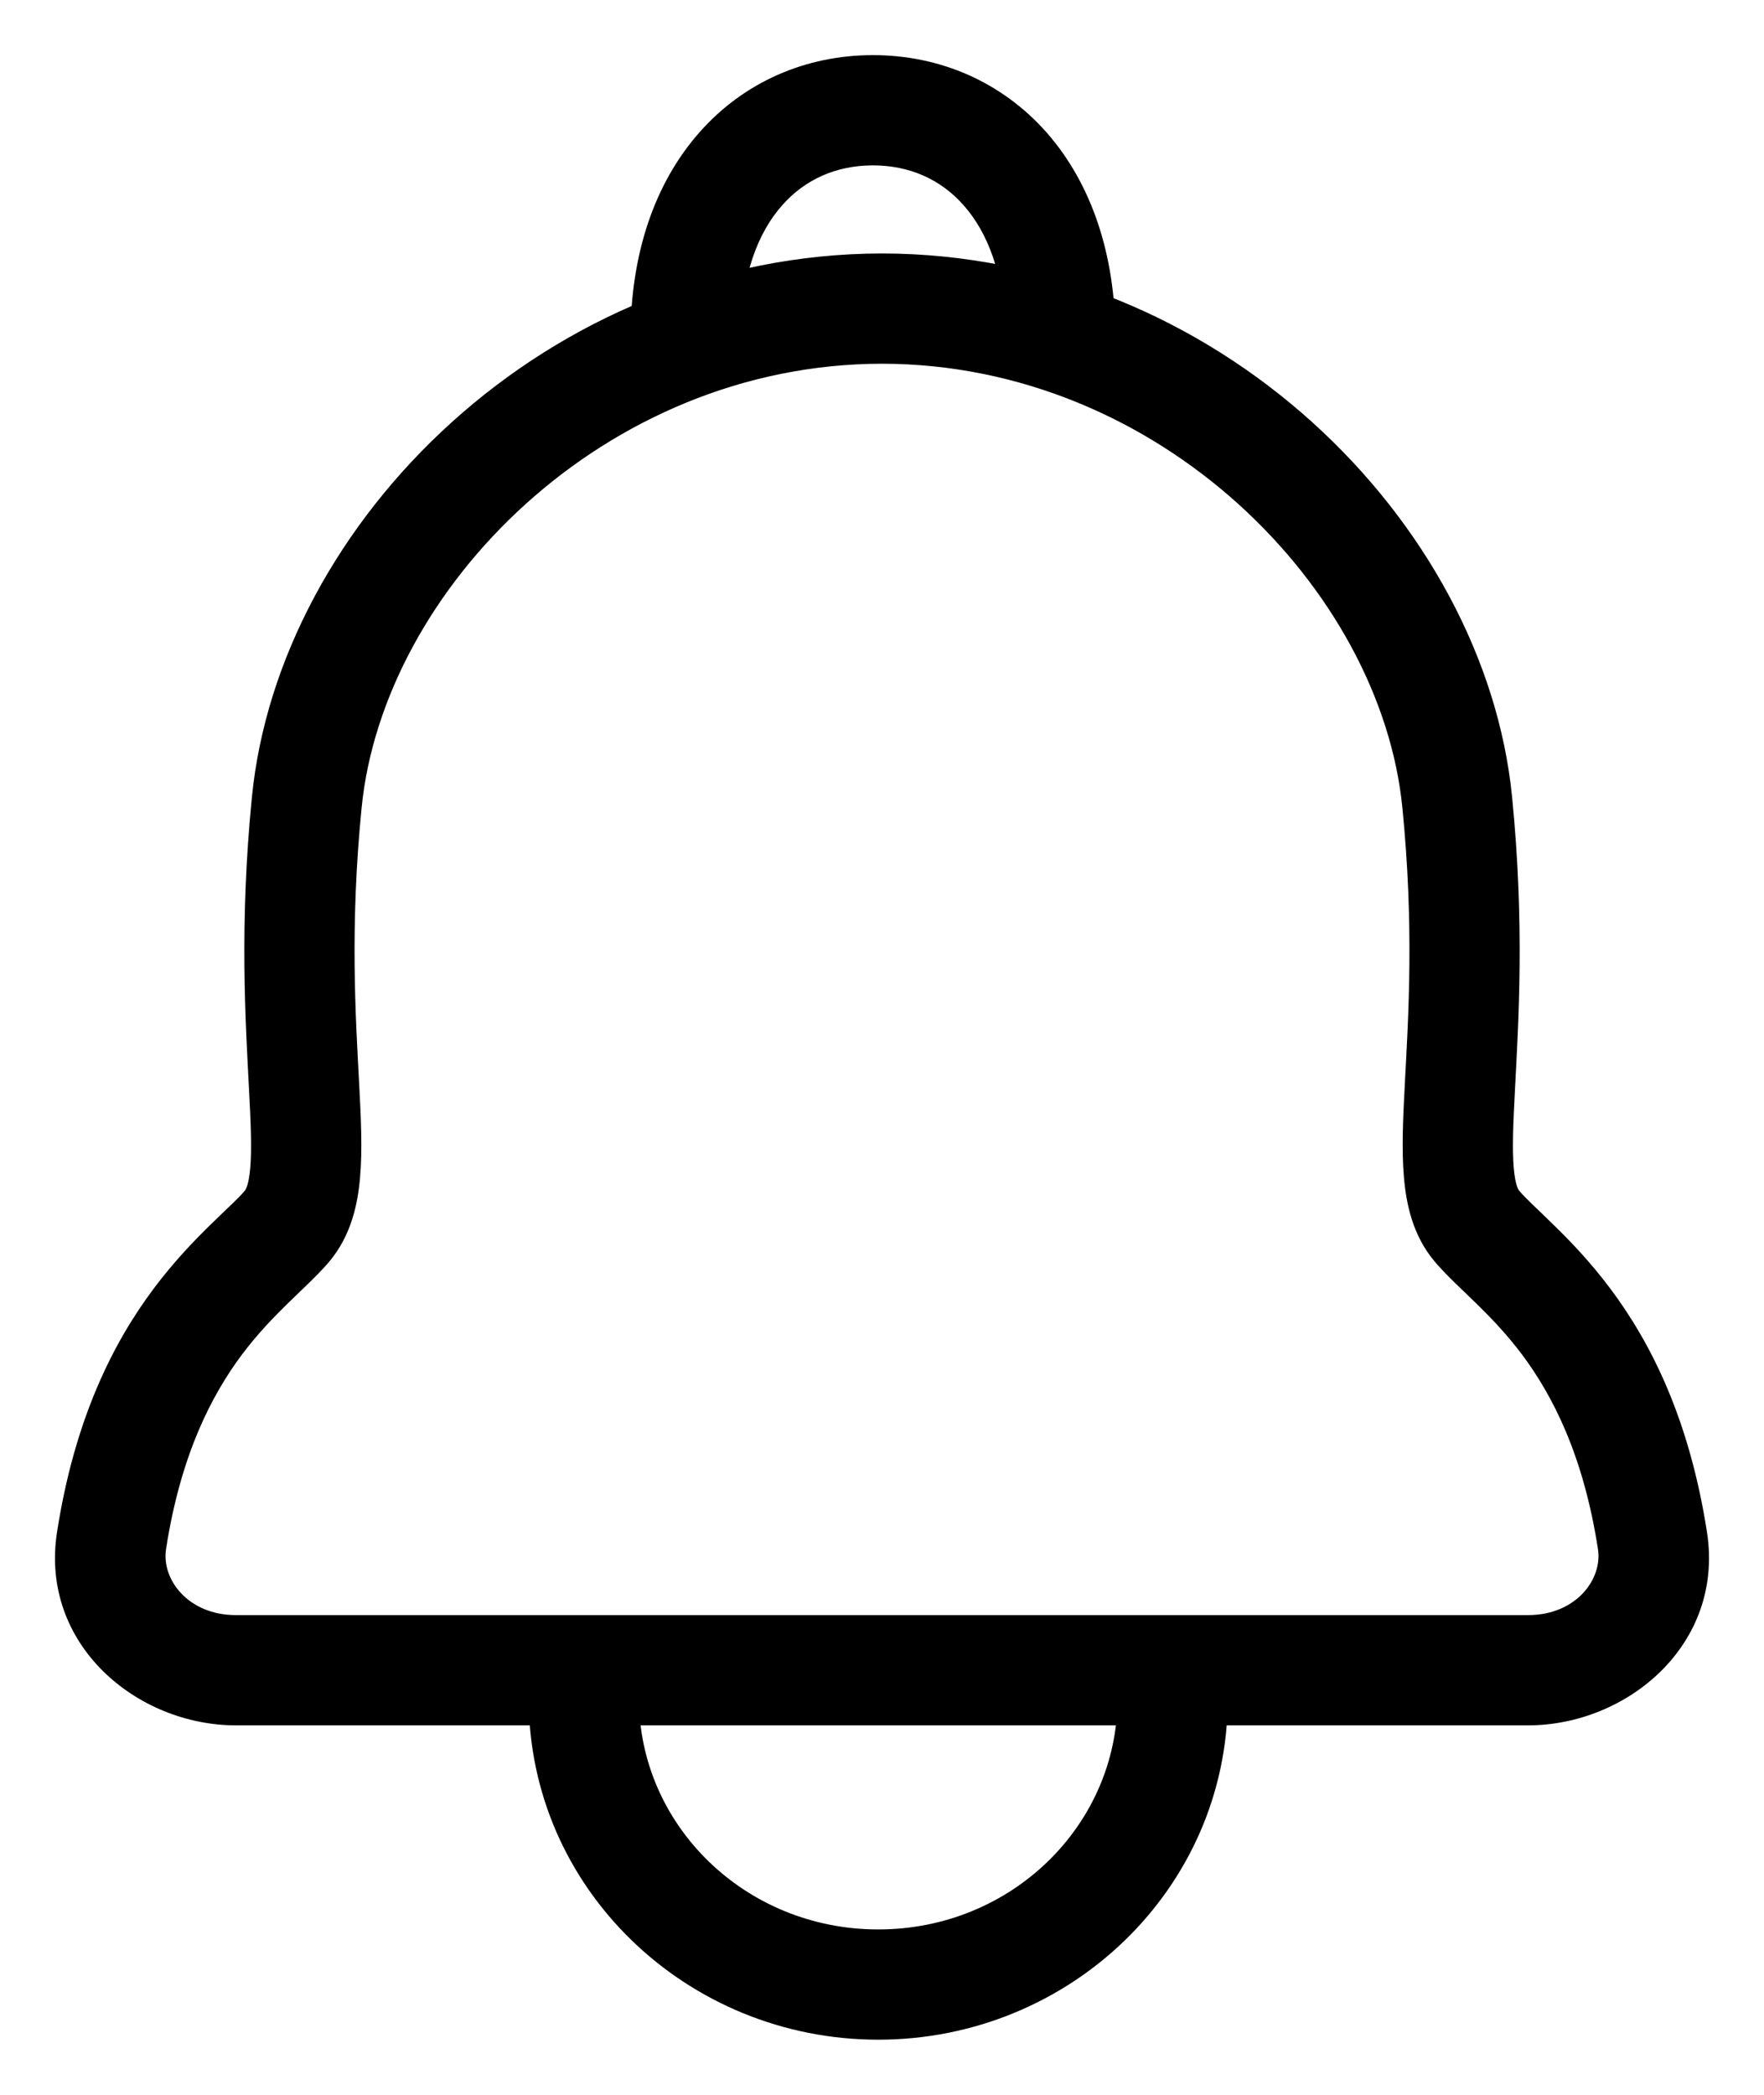 <svg width="16" height="19" viewBox="0 0 16 19" fill="none" xmlns="http://www.w3.org/2000/svg">
<path d="M5.719 3.06C5.719 3.337 5.942 3.56 6.219 3.56C6.495 3.56 6.719 3.337 6.719 3.06H5.719ZM9.117 3.06C9.117 3.337 9.34 3.56 9.617 3.56C9.893 3.56 10.117 3.337 10.117 3.06H9.117ZM13.395 11.119L13.011 11.44L13.395 11.119ZM14.989 13.974L15.483 13.898L14.989 13.974ZM7.997 2.299C7.721 2.299 7.497 2.523 7.497 2.799C7.497 3.075 7.721 3.299 7.997 3.299V2.299ZM13.217 7.277L12.72 7.326L13.217 7.277ZM2.605 11.119L2.989 11.44H2.989L2.605 11.119ZM1.012 13.974L1.506 14.051L1.012 13.974ZM8.003 3.299C8.279 3.299 8.503 3.075 8.503 2.799C8.503 2.523 8.279 2.299 8.003 2.299V3.299ZM2.783 7.277L2.285 7.228L2.783 7.277ZM10.136 15.149V15.408H11.136V15.149H10.136ZM5.796 15.408V15.149H4.796V15.408H5.796ZM7.966 17.5C6.754 17.5 5.796 16.549 5.796 15.408H4.796C4.796 17.129 6.23 18.5 7.966 18.5V17.5ZM10.136 15.408C10.136 16.549 9.179 17.5 7.966 17.5V18.5C9.703 18.5 11.136 17.129 11.136 15.408H10.136ZM6.719 3.06C6.719 2.495 6.88 2.105 7.092 1.865C7.3 1.627 7.586 1.5 7.918 1.5V0.5C7.311 0.5 6.747 0.742 6.341 1.204C5.937 1.664 5.719 2.304 5.719 3.06H6.719ZM7.918 1.5C8.249 1.5 8.535 1.627 8.743 1.865C8.955 2.105 9.117 2.495 9.117 3.06H10.117C10.117 2.304 9.898 1.664 9.495 1.204C9.088 0.742 8.524 0.5 7.918 0.5V1.5ZM13.011 11.44C13.116 11.565 13.277 11.711 13.394 11.826C13.527 11.956 13.668 12.103 13.807 12.288C14.078 12.652 14.361 13.19 14.494 14.051L15.483 13.898C15.324 12.873 14.976 12.182 14.607 11.689C14.425 11.446 14.244 11.258 14.092 11.11C13.925 10.946 13.84 10.872 13.778 10.798L13.011 11.44ZM7.997 3.299C7.998 3.299 7.999 3.299 8 3.299L8 2.299C7.999 2.299 7.998 2.299 7.997 2.299V3.299ZM8 3.299C10.519 3.301 12.524 5.346 12.72 7.326L13.715 7.228C13.468 4.732 11.03 2.301 8 2.299L8 3.299ZM12.72 7.326C12.827 8.404 12.775 9.212 12.742 9.835C12.726 10.138 12.712 10.429 12.734 10.677C12.755 10.927 12.816 11.207 13.011 11.44L13.778 10.798C13.776 10.795 13.744 10.757 13.73 10.592C13.716 10.425 13.724 10.206 13.741 9.887C13.773 9.266 13.83 8.389 13.715 7.228L12.72 7.326ZM2.222 10.798C2.16 10.872 2.075 10.946 1.907 11.11C1.756 11.258 1.575 11.446 1.393 11.689C1.024 12.182 0.676 12.873 0.517 13.898L1.506 14.051C1.639 13.19 1.922 12.652 2.193 12.288C2.332 12.103 2.473 11.956 2.606 11.826C2.723 11.711 2.884 11.565 2.989 11.44L2.222 10.798ZM8.003 2.299C8.002 2.299 8.001 2.299 8 2.299L8 3.299C8.001 3.299 8.002 3.299 8.003 3.299V2.299ZM8 2.299C4.97 2.301 2.532 4.732 2.285 7.228L3.28 7.326C3.476 5.346 5.481 3.301 8 3.299L8 2.299ZM2.285 7.228C2.17 8.389 2.227 9.266 2.259 9.887C2.276 10.206 2.284 10.425 2.27 10.592C2.256 10.757 2.224 10.795 2.222 10.798L2.989 11.44C3.183 11.207 3.245 10.927 3.266 10.677C3.288 10.429 3.274 10.138 3.258 9.835C3.225 9.212 3.173 8.404 3.28 7.326L2.285 7.228ZM2.141 15.649H13.859V14.649H2.141V15.649ZM0.517 13.898C0.36 14.915 1.24 15.649 2.141 15.649V14.649C1.702 14.649 1.464 14.321 1.506 14.051L0.517 13.898ZM14.494 14.051C14.536 14.321 14.298 14.649 13.859 14.649V15.649C14.76 15.649 15.64 14.915 15.483 13.898L14.494 14.051Z" fill="black"/>
</svg>
